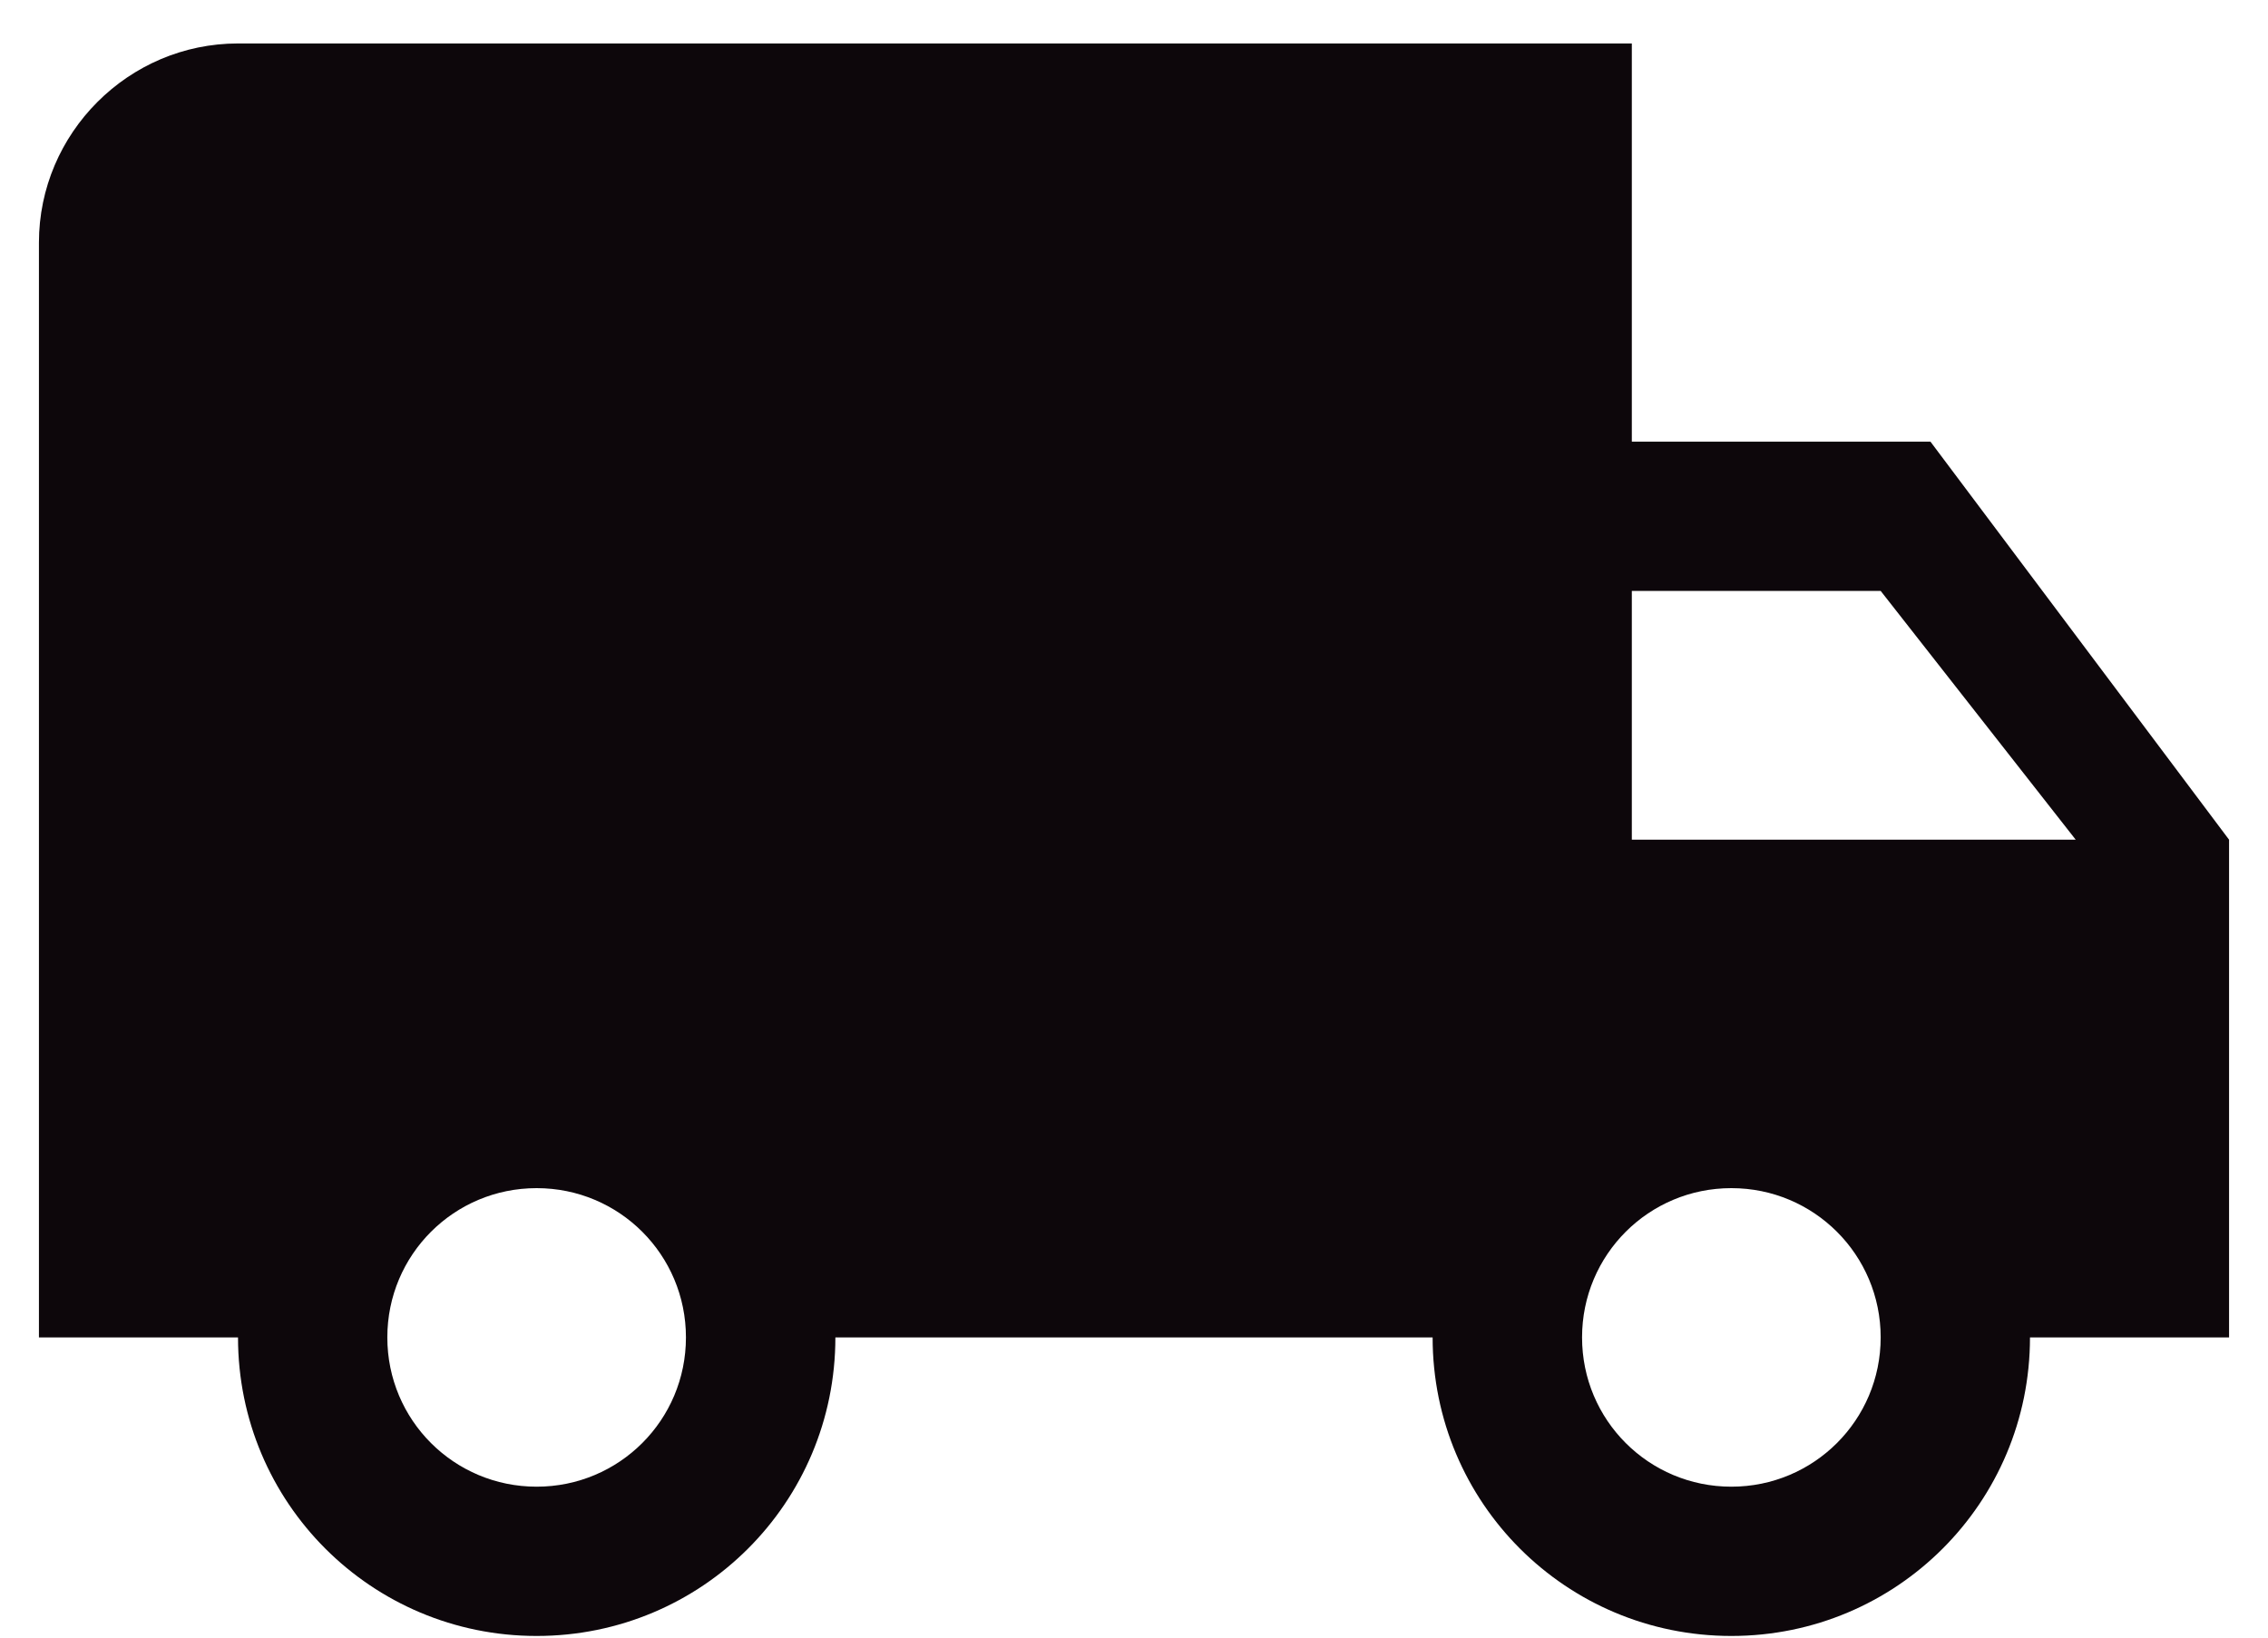 <svg width="18" height="13" viewBox="0 0 18 13" fill="none" xmlns="http://www.w3.org/2000/svg">
<path d="M15.321 3.506H12.951V0.345H1.889C1.02 0.345 0.309 1.057 0.309 1.926V10.617H1.889C1.889 11.929 2.948 12.987 4.259 12.987C5.571 12.987 6.63 11.929 6.63 10.617H11.37C11.37 11.929 12.429 12.987 13.741 12.987C15.052 12.987 16.111 11.929 16.111 10.617H17.691V6.666L15.321 3.506ZM4.259 11.802C3.603 11.802 3.074 11.273 3.074 10.617C3.074 9.961 3.603 9.432 4.259 9.432C4.915 9.432 5.444 9.961 5.444 10.617C5.444 11.273 4.915 11.802 4.259 11.802ZM14.926 4.691L16.474 6.666H12.951V4.691H14.926ZM13.741 11.802C13.085 11.802 12.556 11.273 12.556 10.617C12.556 9.961 13.085 9.432 13.741 9.432C14.396 9.432 14.926 9.961 14.926 10.617C14.926 11.273 14.396 11.802 13.741 11.802Z" fill="#0D070B"/>
</svg>
